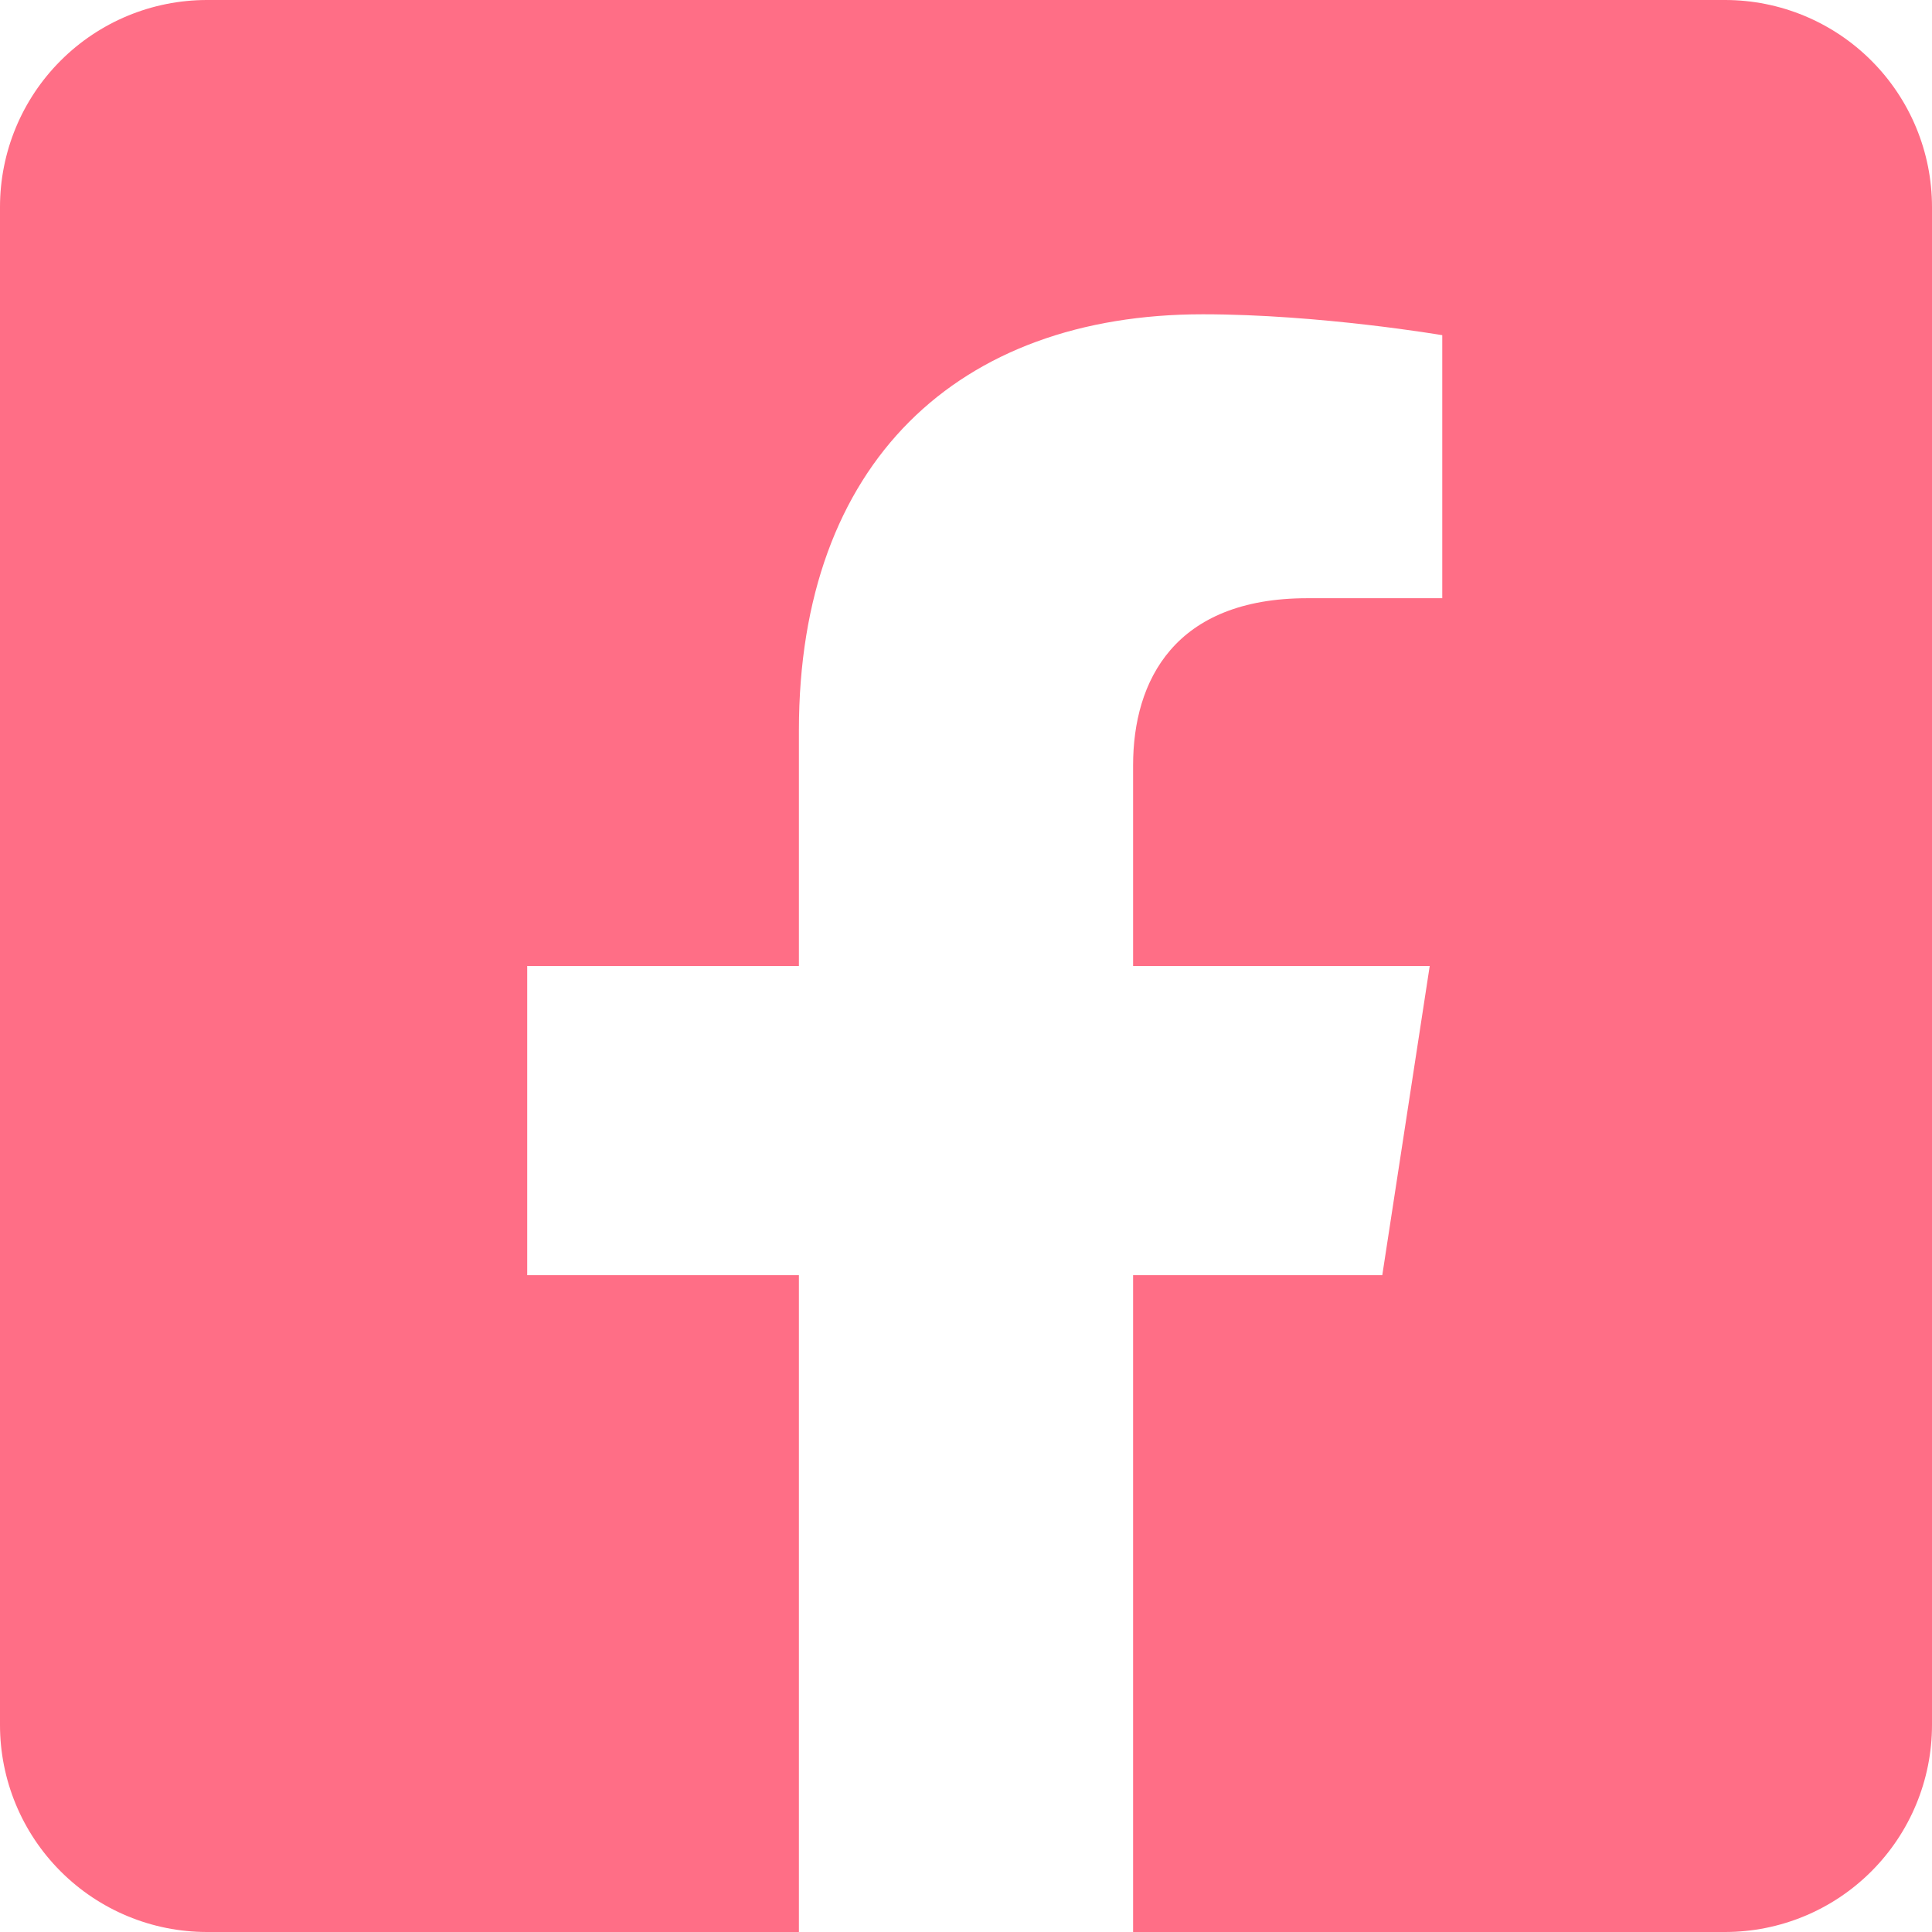 <svg width="49" height="49" viewBox="0 0 49 49" fill="none" xmlns="http://www.w3.org/2000/svg">
<path d="M43.75 0H5.25C3.858 0 2.522 0.553 1.538 1.538C0.553 2.522 0 3.858 0 5.25L0 43.75C0 45.142 0.553 46.478 1.538 47.462C2.522 48.447 3.858 49 5.25 49H20.262V32.341H13.371V24.5H20.262V18.524C20.262 11.726 24.309 7.971 30.507 7.971C33.475 7.971 36.579 8.501 36.579 8.501V15.172H33.159C29.789 15.172 28.738 17.264 28.738 19.409V24.5H36.261L35.058 32.341H28.738V49H43.75C45.142 49 46.478 48.447 47.462 47.462C48.447 46.478 49 45.142 49 43.75V5.25C49 3.858 48.447 2.522 47.462 1.538C46.478 0.553 45.142 0 43.75 0Z" fill="#FF6E86"/>
</svg>

